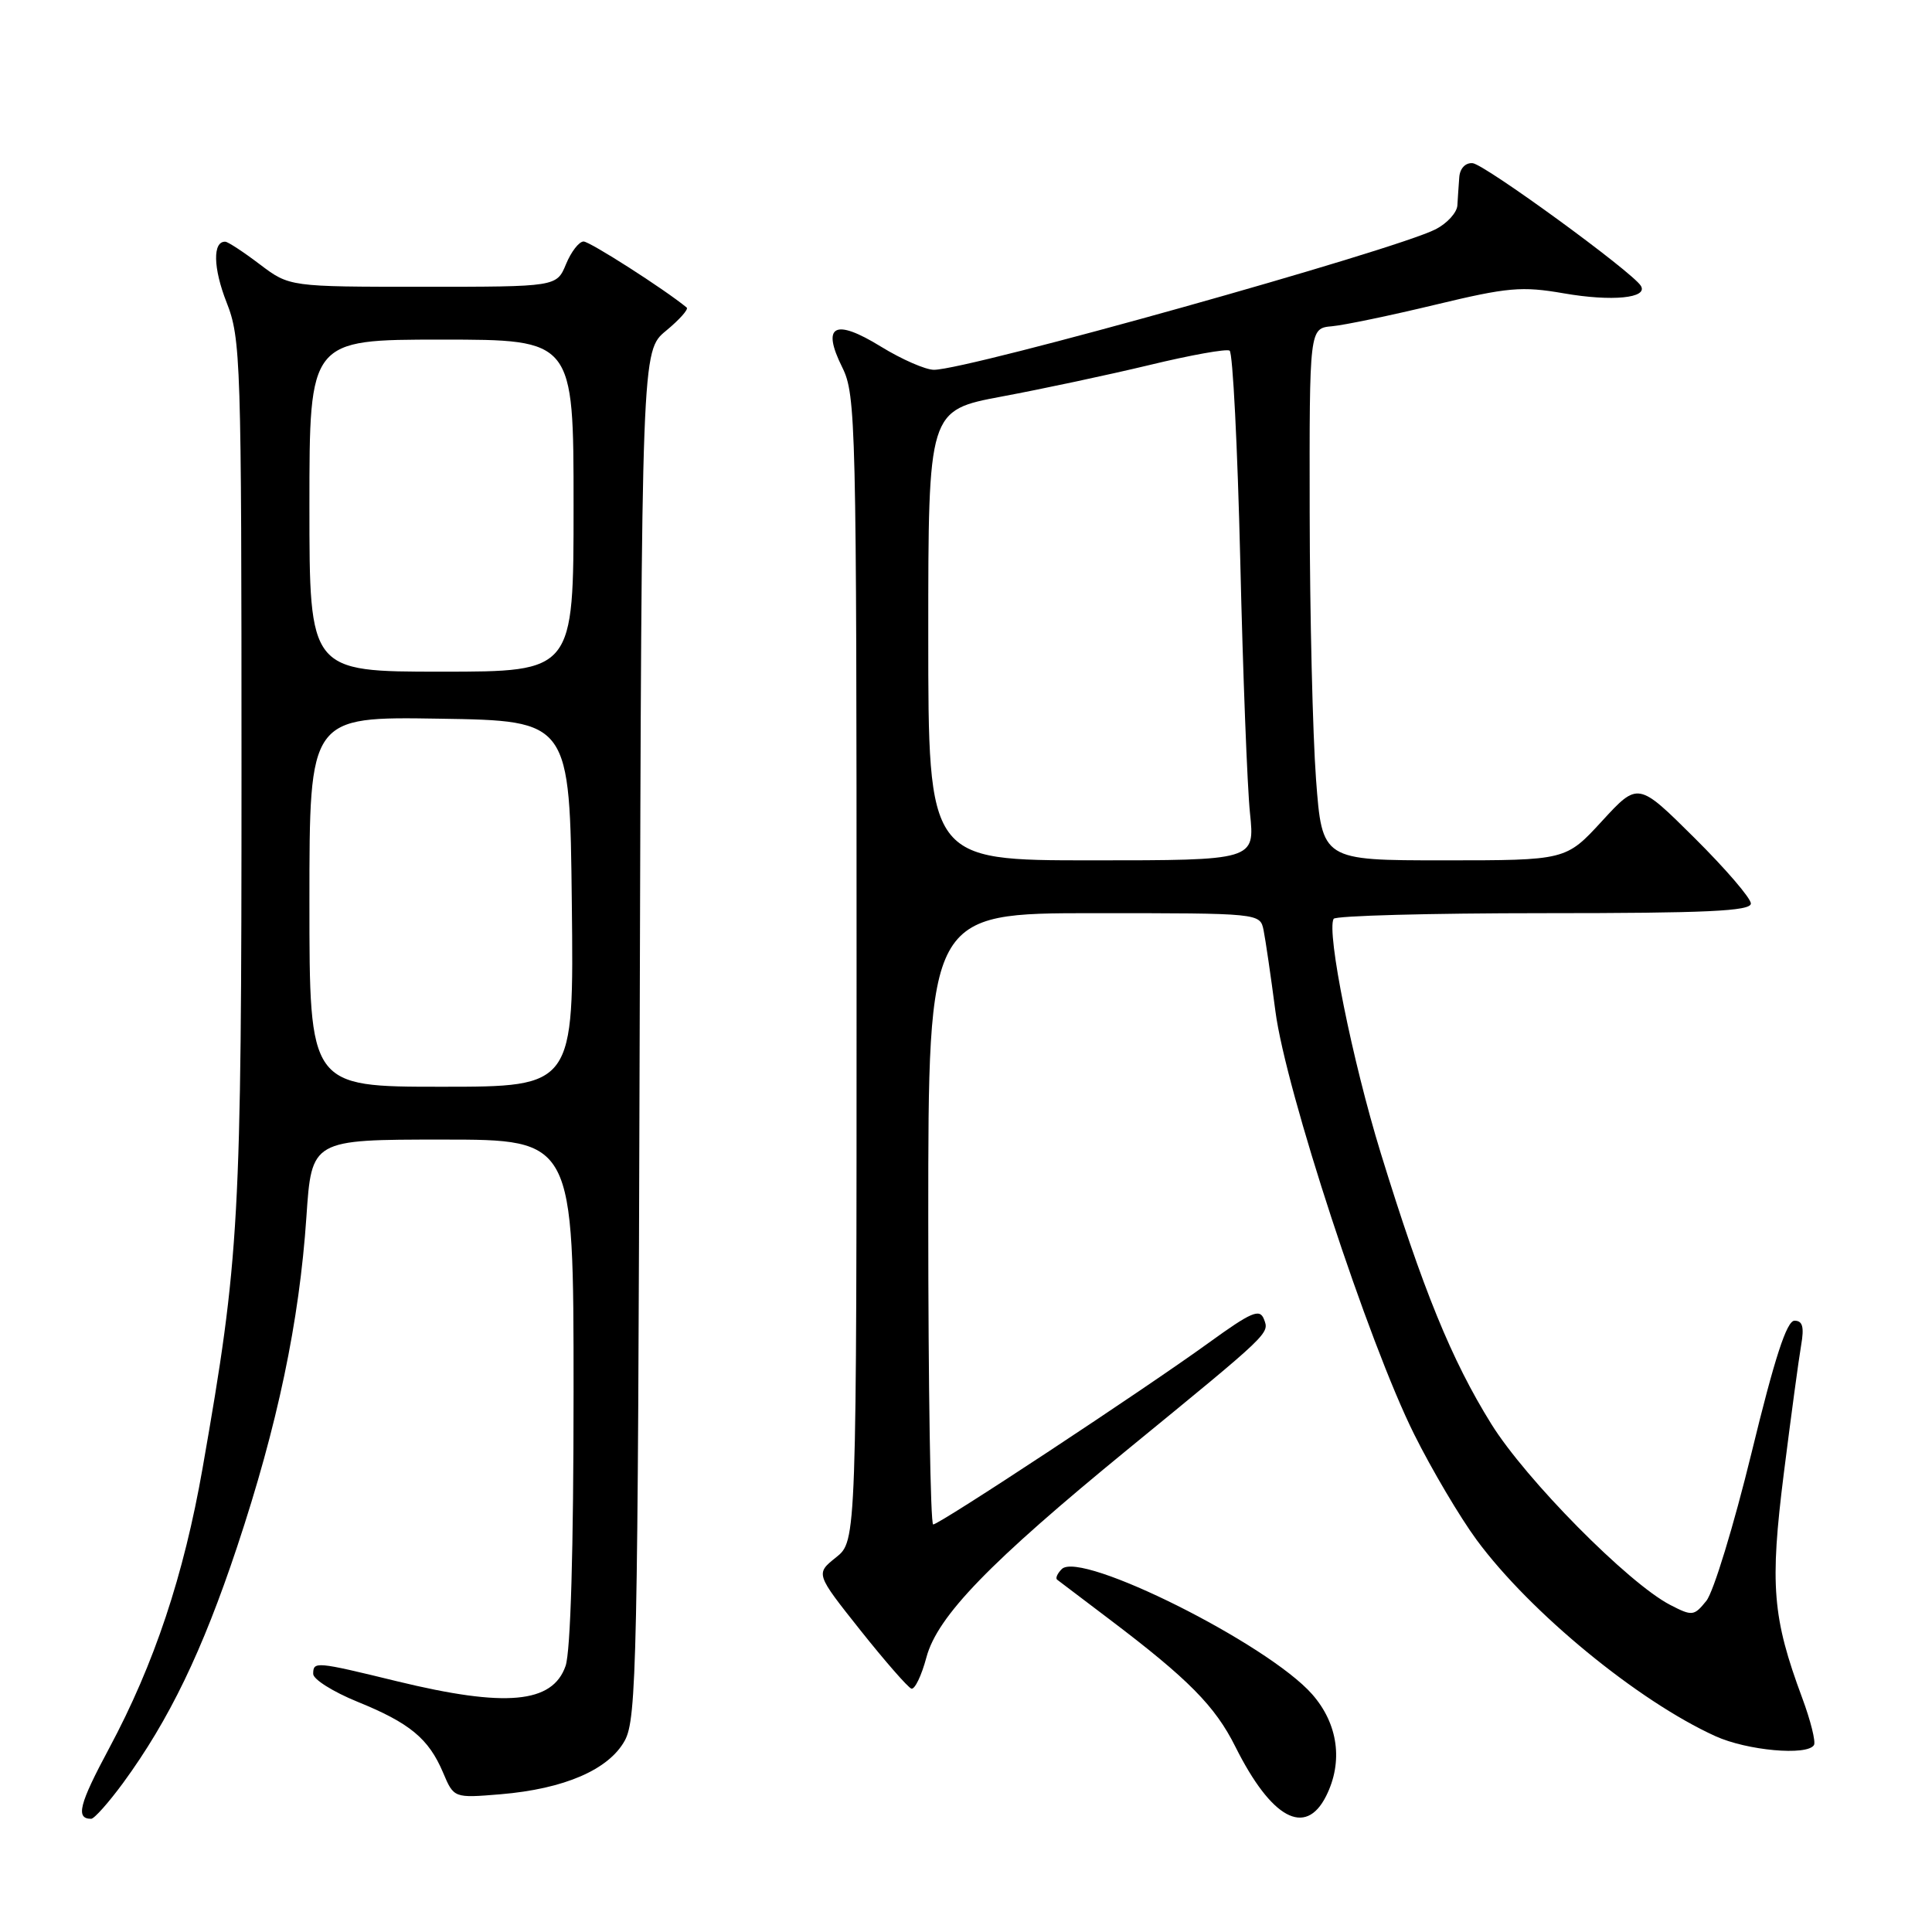 <?xml version="1.0" encoding="UTF-8" standalone="no"?>
<!DOCTYPE svg PUBLIC "-//W3C//DTD SVG 1.1//EN" "http://www.w3.org/Graphics/SVG/1.1/DTD/svg11.dtd" >
<svg xmlns="http://www.w3.org/2000/svg" xmlns:xlink="http://www.w3.org/1999/xlink" version="1.1" viewBox="0 0 256 256">
 <g >
 <path fill="currentColor"
d=" M 16.31 236.25 C 22.43 227.88 26.80 218.82 31.41 204.99 C 36.78 188.85 39.66 175.13 40.60 161.25 C 41.29 151.00 41.29 151.00 58.64 151.00 C 76.00 151.00 76.00 151.00 76.00 184.35 C 76.00 205.32 75.61 218.83 74.94 220.75 C 73.21 225.72 67.01 226.28 52.62 222.78 C 41.83 220.15 41.50 220.12 41.50 221.80 C 41.50 222.52 44.13 224.17 47.34 225.48 C 54.31 228.31 56.80 230.37 58.71 234.88 C 60.14 238.26 60.14 238.26 66.32 237.75 C 74.78 237.04 80.67 234.49 82.79 230.63 C 84.36 227.75 84.52 220.24 84.76 137.00 C 85.02 46.50 85.02 46.50 88.25 43.83 C 90.03 42.36 91.27 40.97 90.99 40.75 C 88.01 38.30 78.16 32.00 77.33 32.00 C 76.73 32.00 75.68 33.35 75.00 35.00 C 73.76 38.00 73.76 38.00 56.06 38.00 C 38.36 38.00 38.36 38.00 34.43 35.03 C 32.27 33.39 30.21 32.04 29.86 32.03 C 28.16 31.95 28.24 35.53 30.02 40.06 C 31.91 44.85 32.00 47.65 32.00 101.99 C 32.00 162.01 31.75 166.51 26.85 194.50 C 24.36 208.74 20.44 220.50 14.47 231.64 C 10.48 239.08 9.99 241.00 12.08 241.00 C 12.49 241.00 14.39 238.86 16.31 236.25 Z  M 175.71 238.00 C 178.00 233.45 177.32 228.43 173.87 224.50 C 168.00 217.82 143.19 205.41 140.69 207.91 C 140.11 208.49 139.83 209.12 140.07 209.31 C 140.31 209.49 143.43 211.86 147.00 214.56 C 157.45 222.47 161.00 226.05 163.69 231.44 C 168.46 240.98 172.97 243.44 175.71 238.00 Z  M 240.36 231.23 C 240.62 230.81 239.92 227.99 238.80 224.98 C 234.85 214.34 234.50 210.05 236.37 195.19 C 237.32 187.66 238.35 180.04 238.66 178.25 C 239.08 175.83 238.86 175.00 237.78 175.00 C 236.75 175.00 235.15 179.92 232.09 192.50 C 229.74 202.12 227.05 210.95 226.10 212.12 C 224.47 214.14 224.23 214.17 221.31 212.66 C 215.75 209.78 202.17 196.05 197.59 188.66 C 192.32 180.18 188.53 170.87 182.96 152.80 C 179.18 140.51 175.76 123.51 176.71 121.75 C 176.94 121.34 189.47 121.00 204.56 121.00 C 226.13 121.00 232.00 120.73 232.00 119.72 C 232.00 119.02 228.64 115.11 224.53 111.03 C 217.05 103.60 217.05 103.60 212.27 108.80 C 207.49 114.00 207.49 114.00 191.34 114.00 C 175.19 114.00 175.19 114.00 174.38 103.25 C 173.94 97.34 173.56 81.47 173.54 68.00 C 173.50 43.50 173.50 43.50 176.50 43.23 C 178.15 43.08 184.32 41.79 190.22 40.37 C 199.78 38.07 201.63 37.90 207.22 38.87 C 213.61 39.98 218.43 39.50 217.42 37.87 C 216.27 36.01 196.68 21.73 195.12 21.62 C 194.17 21.55 193.44 22.32 193.36 23.50 C 193.28 24.60 193.16 26.28 193.11 27.22 C 193.05 28.17 191.76 29.59 190.25 30.37 C 184.86 33.15 128.29 49.00 123.75 49.00 C 122.64 49.00 119.48 47.62 116.73 45.93 C 110.58 42.14 108.82 43.09 111.61 48.69 C 113.41 52.33 113.50 55.96 113.50 128.34 C 113.50 204.19 113.50 204.19 110.78 206.36 C 108.06 208.53 108.06 208.53 114.00 216.01 C 117.27 220.12 120.32 223.61 120.76 223.75 C 121.21 223.90 122.11 222.03 122.76 219.59 C 124.22 214.15 131.11 207.04 149.49 192.00 C 168.42 176.51 168.21 176.71 167.48 174.80 C 166.92 173.36 165.84 173.82 160.16 177.93 C 151.55 184.16 124.49 202.00 123.65 202.00 C 123.29 202.00 123.00 183.78 123.00 161.50 C 123.00 121.00 123.00 121.00 144.98 121.00 C 166.96 121.00 166.96 121.00 167.43 123.25 C 167.68 124.49 168.39 129.32 169.00 134.00 C 170.36 144.45 181.33 177.91 187.38 190.04 C 189.72 194.74 193.46 201.06 195.68 204.07 C 202.77 213.67 217.04 225.39 227.30 230.05 C 231.50 231.96 239.46 232.68 240.36 231.23 Z  M 41.00 119.48 C 41.00 94.95 41.00 94.95 58.25 95.23 C 75.50 95.50 75.50 95.50 75.77 119.75 C 76.04 144.00 76.04 144.00 58.52 144.00 C 41.00 144.00 41.00 144.00 41.00 119.48 Z  M 41.00 67.00 C 41.00 45.00 41.00 45.00 58.50 45.00 C 76.00 45.00 76.00 45.00 76.00 67.00 C 76.00 89.00 76.00 89.00 58.50 89.00 C 41.00 89.00 41.00 89.00 41.00 67.00 Z  M 123.00 84.18 C 123.00 54.37 123.00 54.37 132.75 52.54 C 138.11 51.54 146.93 49.66 152.34 48.36 C 157.75 47.05 162.51 46.20 162.93 46.46 C 163.35 46.72 163.98 59.21 164.34 74.21 C 164.69 89.22 165.27 104.31 165.63 107.75 C 166.28 114.00 166.28 114.00 144.64 114.00 C 123.00 114.00 123.00 114.00 123.00 84.18 Z "/>
</g>
</svg>